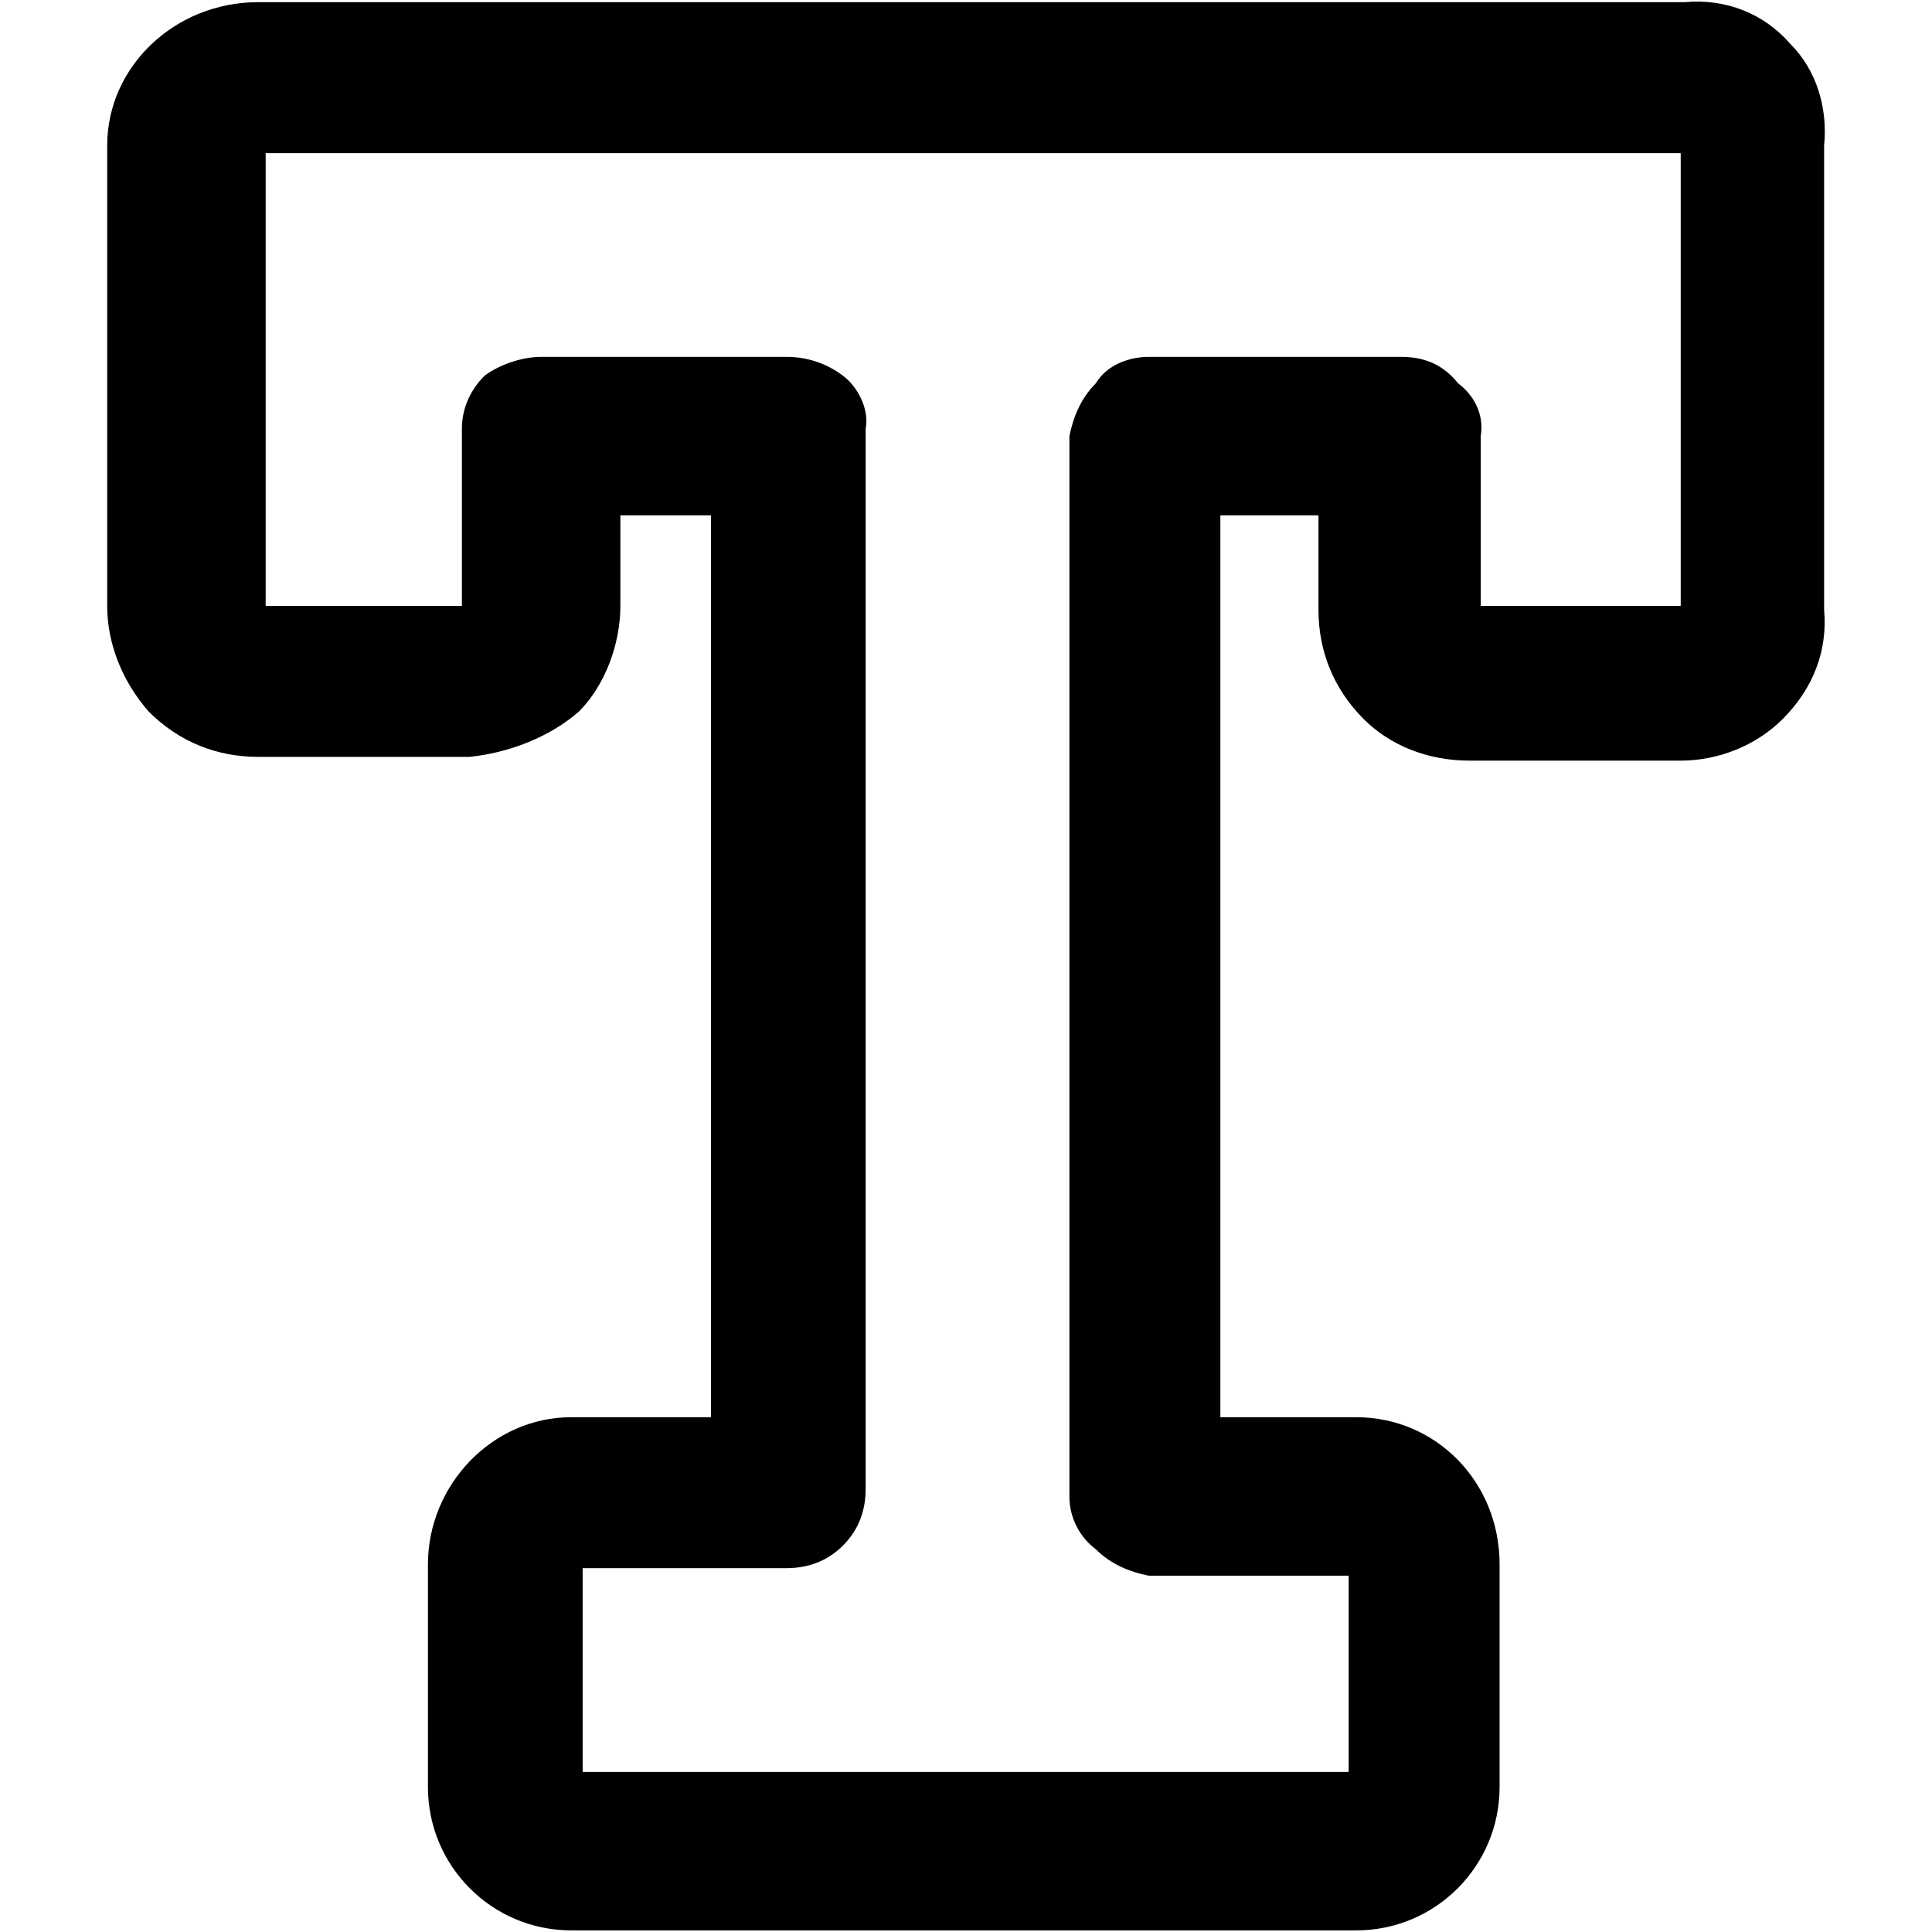 <!-- Generated by IcoMoon.io -->
<svg version="1.1" xmlns="http://www.w3.org/2000/svg" width="1024" height="1024" viewBox="0 0 1024 1024">
<g id="icomoon-ignore">
</g>
<path d="M892.812 1.151h-756c-44 0-80 34-80 76v244c0 20 8 40 22 56 16 16 36 24 58 24h112c20-2 42-10 58-24 14-14 22-36 22-56v-48h48v478h-74c-42 0-76 36-76 78v118c0 42 34 76 76 76h416c42 0 76-34 76-76v-118c0-44-34-78-76-78h-72v-478h52v50c0 22 8 42 24 58 14 14 34 22 56 22h112c20 0 40-8 54-22 16-16 24-36 22-58v-246c2-20-4-40-18-54-14-16-34-24-56-22zM772.812 203.151c-8-10-18-14-30-14h-134c-10 0-22 4-28 14-8 8-12 18-14 28v562c0 12 6 22 14 28 8 8 18 12 28 14h106v104h-406v-108h108c12 0 22-4 30-12s12-18 12-30v-562c2-10-4-22-12-28s-18-10-30-10h-130c-10 0-22 4-30 10-8 8-12 18-12 28v94h-104v-240h750v240h-106v-90c2-12-4-22-12-28z"></path>
</svg>
